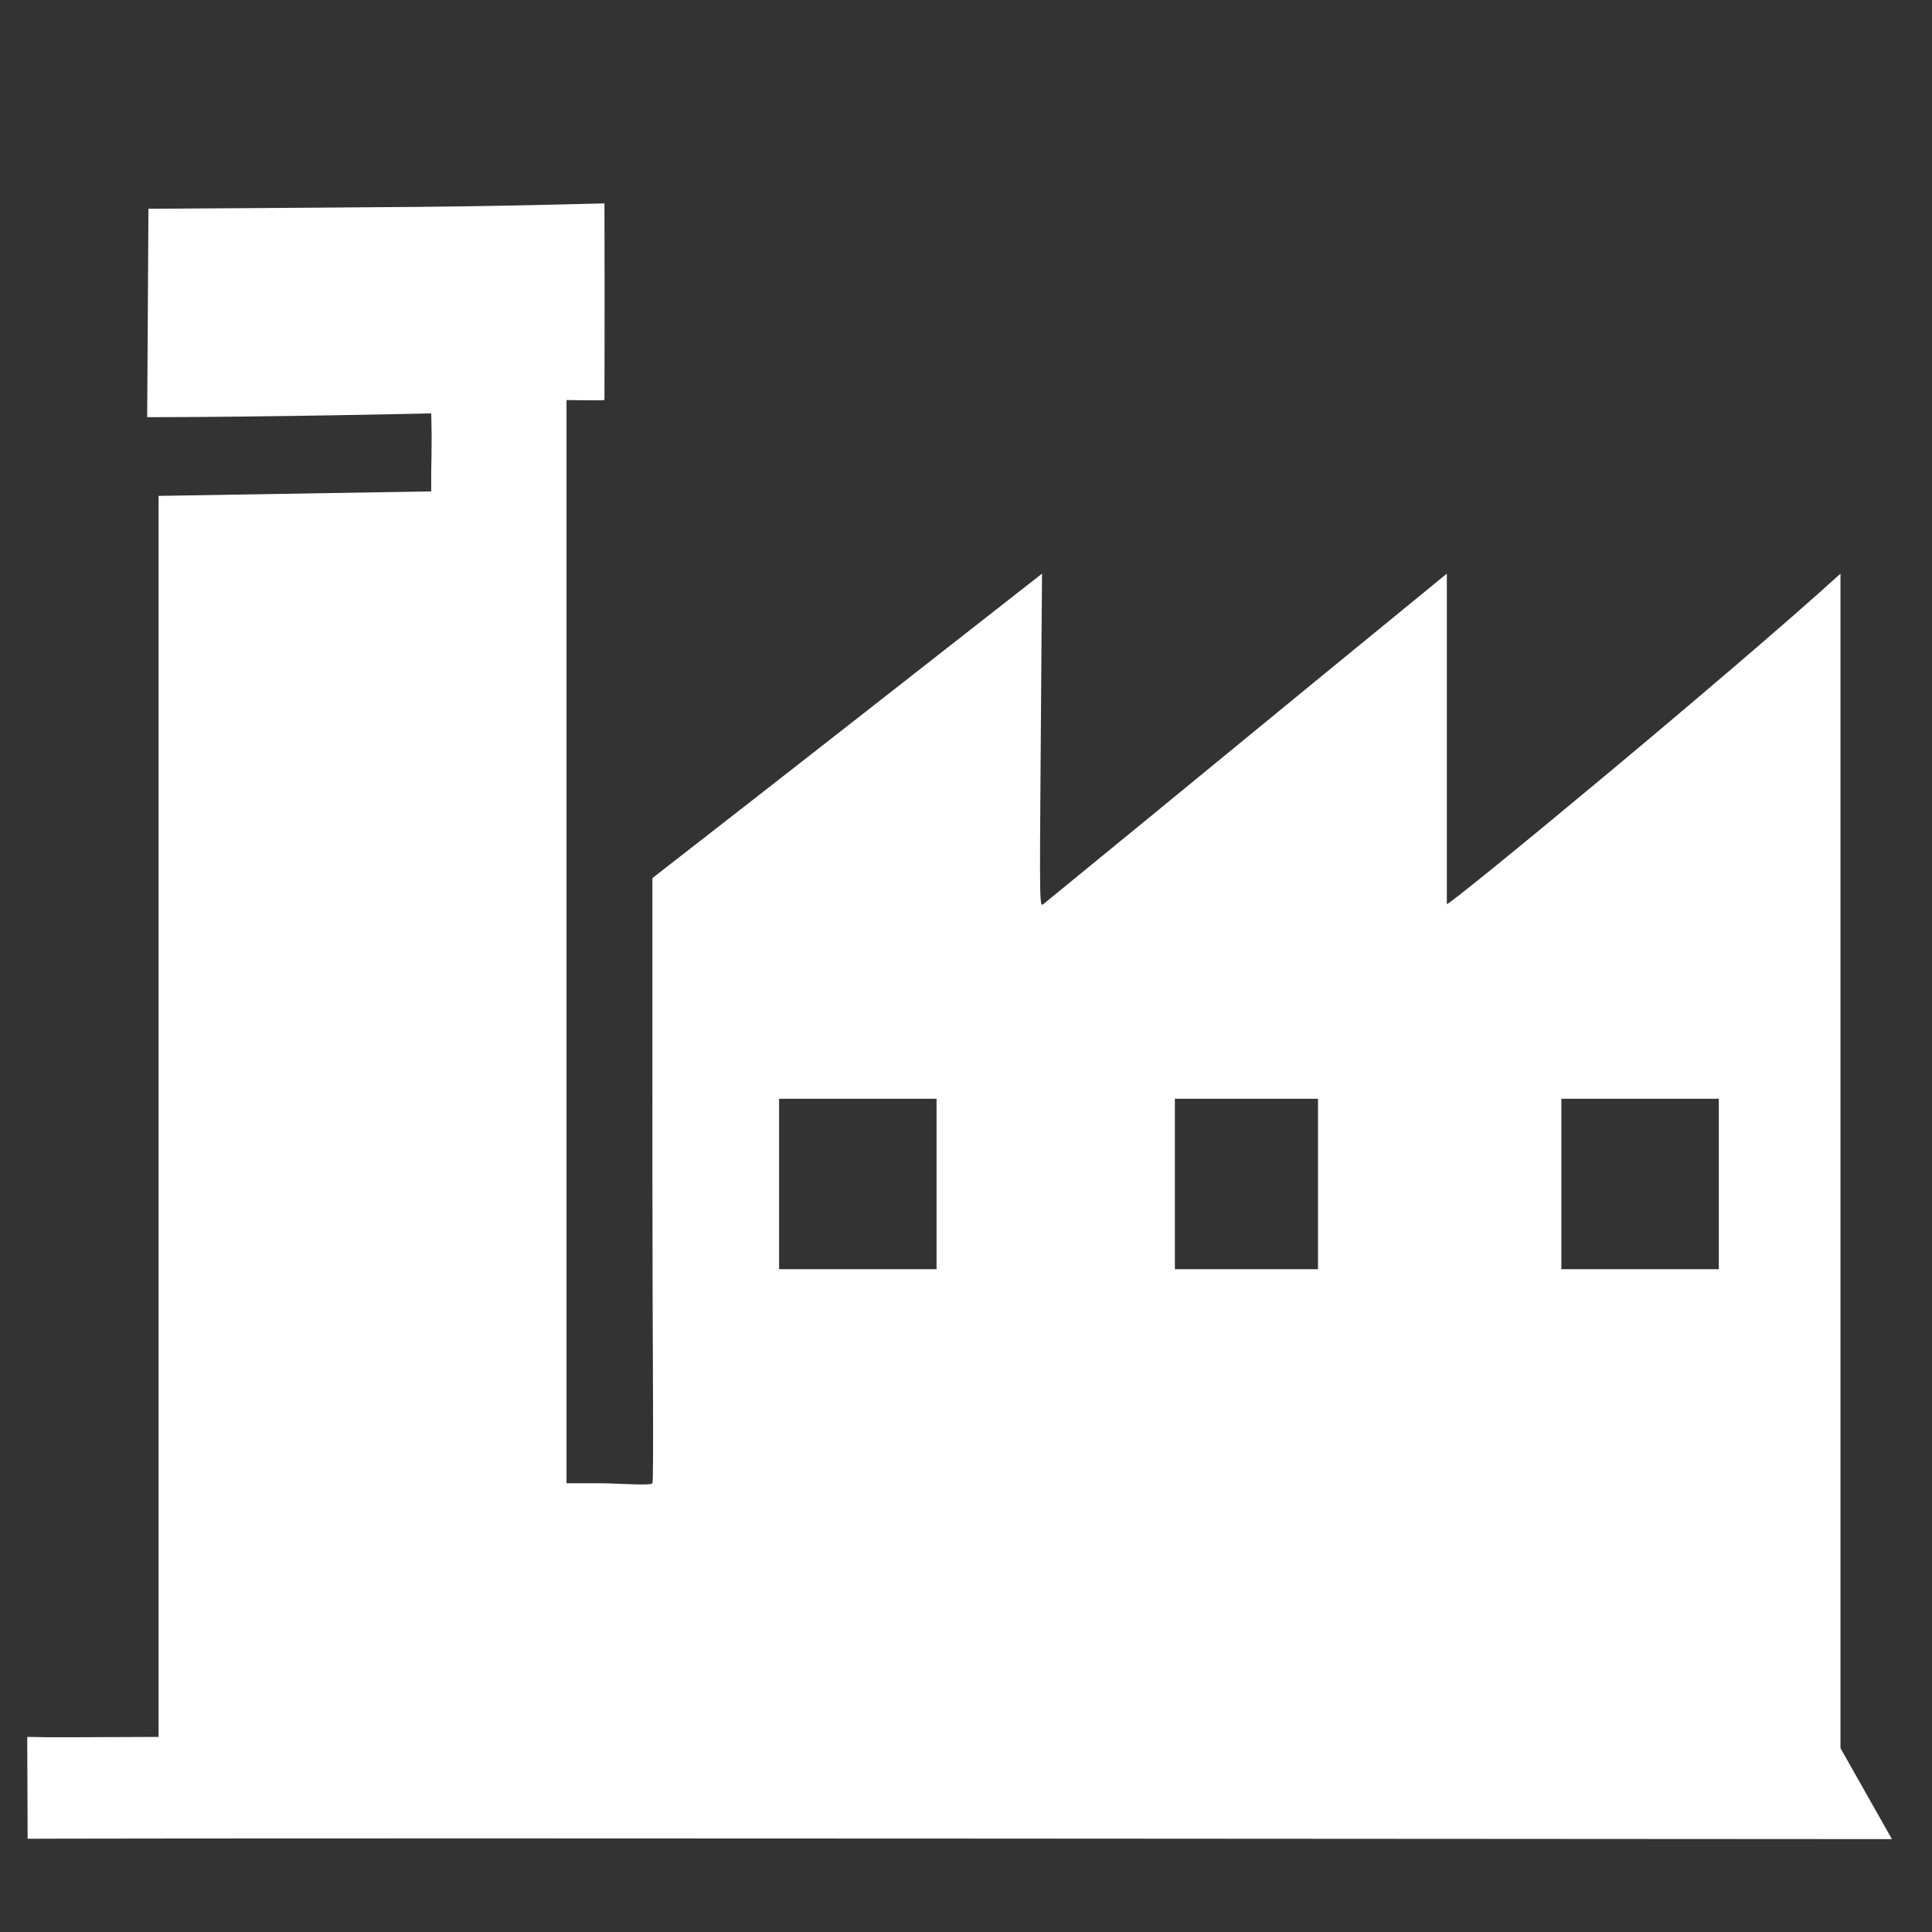<svg
   width="200"
   height="200"
   xmlns="http://www.w3.org/2000/svg">
  <rect width="100%" height="100%" fill="#333333" stroke="none"/>
  <path
     d="m 2.819,179.805 c 3.498,0.07 3.484,0.027 13.597,0 V 115.325 51.334 L 44.641,50.868 c -0.03,-3.79 0.108,-3.764 0,-8.074 0,0 -17.21,0.392 -29.405,0.392 L 15.367,21.612 C 43.794,21.412 45.815,21.477 62.573,21.056 c 0.028,11.906 0,20.356 0,20.356 -0.669,0.064 -3.927,0 -3.927,0 v 112.133 h 3.334 c 1.85,0 5.398,0.282 5.557,0 0.159,-0.282 0,-14.484 0,-31.578 V 90.901 C 81.004,80.434 94.435,69.907 107.869,59.384 l -0.14,18.725 c -0.117,15.635 -0.11,15.802 0.286,15.479 17.912,-14.634 17.787,-14.602 41.761,-34.204 V 93.588 c 0,0.413 29.436,-23.895 40.749,-34.204 V 180.97 l 5.328,9.416 -95.388,-0.058 c -83.986,-0.051 -97.605,0.02 -97.605,0.02 z M 96.95,122.564 v -8.82 H 88.8 80.651 v 8.82 8.82 h 8.15 8.15 z m 39.49,0 v -8.82 h -7.409 -7.409 v 8.82 8.82 h 7.409 7.409 z m 41.49,0 v -8.82 h -8.15 -8.15 v 8.82 8.82 h 8.15 8.15 z"
     style="fill:#ffffff;stroke-width:1"/>
</svg>
